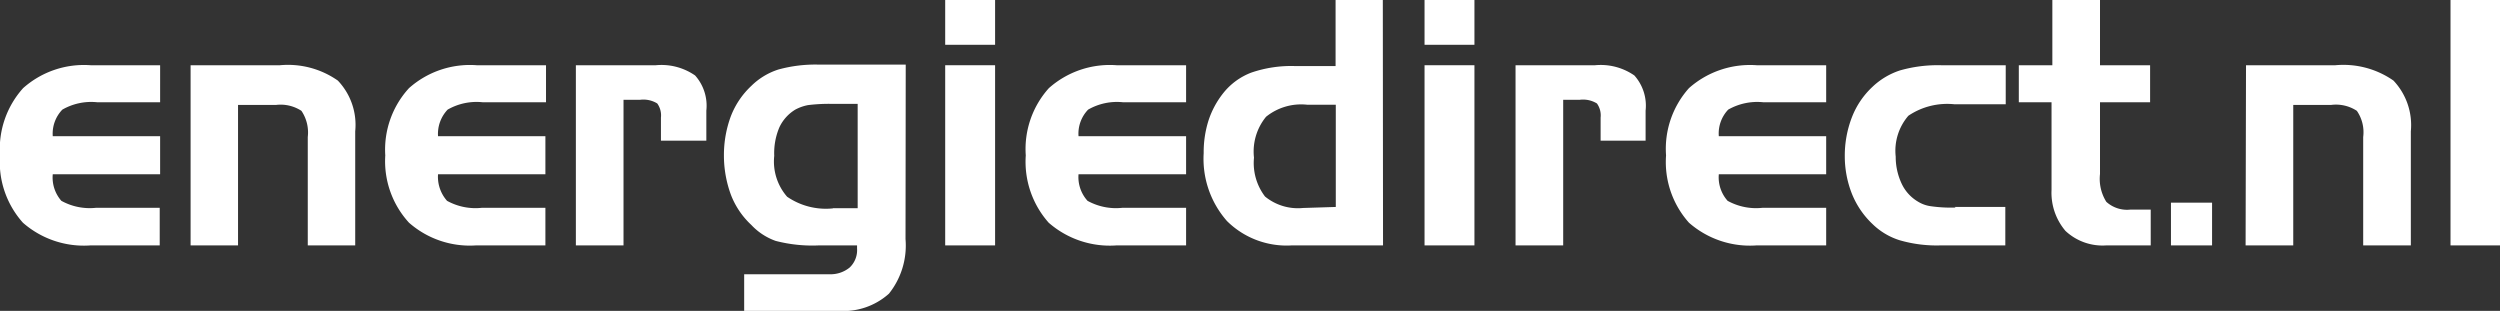 <svg xmlns="http://www.w3.org/2000/svg" viewBox="0 0 122.25 15.2"><rect x="0" y="0" width="122.25" height="15.2" fill="#333333" stroke="none"/><defs><style>.cls-1{fill:#fff;}</style></defs><title>Middel 9</title><g id="Laag_2" data-name="Laag 2"><g id="Laag_1-2" data-name="Laag 1"><path class="cls-1" d="M4.43,12a4.52,4.52,0,0,1-3.31-1.11A4.45,4.45,0,0,1,0,7.6,4.45,4.45,0,0,1,1.13,4.31a4.47,4.47,0,0,1,3.3-1.12h3.4V5H4.75a2.83,2.83,0,0,0-1.7.36,1.69,1.69,0,0,0-.47,1.3H7.83V8.52H2.58A1.73,1.73,0,0,0,3,9.82a2.87,2.87,0,0,0,1.71.34h3.1V12Z"/><path class="cls-1" d="M9.32,3.19h4.37a4.25,4.25,0,0,1,2.83.75,3.14,3.14,0,0,1,.85,2.48V12H15.05V6.7a1.89,1.89,0,0,0-.31-1.28,1.86,1.86,0,0,0-1.23-.29H11.64V12H9.32Z"/><path class="cls-1" d="M23.28,12A4.5,4.5,0,0,1,20,10.89,4.45,4.45,0,0,1,18.84,7.6,4.45,4.45,0,0,1,20,4.31a4.48,4.48,0,0,1,3.31-1.12h3.39V5H23.6a2.85,2.85,0,0,0-1.71.36,1.72,1.72,0,0,0-.47,1.3h5.25V8.52H21.42a1.77,1.77,0,0,0,.44,1.3,2.88,2.88,0,0,0,1.72.34h3.09V12Z"/><path class="cls-1" d="M28.16,3.19h3.91a2.89,2.89,0,0,1,1.92.5,2.22,2.22,0,0,1,.55,1.72V6.88H32.32V5.75a1,1,0,0,0-.18-.69,1.29,1.29,0,0,0-.84-.18h-.81V12H28.16Z"/><path class="cls-1" d="M40.73,10.18h1.21V5.08H40.73a8.32,8.32,0,0,0-1.22.06,2.16,2.16,0,0,0-.62.22,2,2,0,0,0-.78.87,3.23,3.23,0,0,0-.25,1.39,2.62,2.62,0,0,0,.63,2,3.35,3.35,0,0,0,2.24.57m3.55,1.5a3.77,3.77,0,0,1-.81,2.67A3.33,3.33,0,0,1,41,15.2H36.39V13.41h4.16a1.47,1.47,0,0,0,1-.33,1.17,1.17,0,0,0,.36-.93V12H40.05a7.14,7.14,0,0,1-2.12-.22A3,3,0,0,1,36.74,11a3.93,3.93,0,0,1-1-1.48,5.55,5.55,0,0,1-.34-1.93,5.44,5.44,0,0,1,.34-1.91,4,4,0,0,1,1-1.48,3.33,3.33,0,0,1,1.32-.8,6.79,6.79,0,0,1,2-.24h4.23Z"/><path class="cls-1" d="M48.66,12H46.22V3.19h2.44Zm0-9.81H46.22V0h2.44Z"/><path class="cls-1" d="M54.6,12a4.54,4.54,0,0,1-3.32-1.11A4.49,4.49,0,0,1,50.16,7.6a4.45,4.45,0,0,1,1.13-3.29A4.48,4.48,0,0,1,54.6,3.19H58V5H54.91a2.83,2.83,0,0,0-1.7.36,1.69,1.69,0,0,0-.47,1.3H58V8.52H52.74a1.73,1.73,0,0,0,.44,1.3,2.88,2.88,0,0,0,1.72.34H58V12Z"/><path class="cls-1" d="M65.32,10.12v-5H63.91a2.73,2.73,0,0,0-2,.59,2.68,2.68,0,0,0-.59,2,2.7,2.7,0,0,0,.54,1.9,2.54,2.54,0,0,0,1.86.56ZM67.63,12H63.17A4.14,4.14,0,0,1,60,10.81a4.6,4.6,0,0,1-1.14-3.32,5.13,5.13,0,0,1,.24-1.61,4.3,4.3,0,0,1,.72-1.33,3.2,3.2,0,0,1,1.37-1,6,6,0,0,1,2.12-.32h2V0h2.31Z"/><path class="cls-1" d="M72.1,12H69.66V3.19H72.1Zm0-9.81H69.66V0H72.1Z"/><path class="cls-1" d="M74.11,3.19H78a2.89,2.89,0,0,1,1.92.5,2.22,2.22,0,0,1,.55,1.72V6.88H78.27V5.75a1,1,0,0,0-.18-.69,1.29,1.29,0,0,0-.84-.18h-.81V12H74.11Z"/><path class="cls-1" d="M85.9,12a4.52,4.52,0,0,1-3.31-1.11A4.45,4.45,0,0,1,81.47,7.6a4.45,4.45,0,0,1,1.12-3.29A4.5,4.5,0,0,1,85.9,3.19h3.4V5H86.22a2.87,2.87,0,0,0-1.71.36,1.69,1.69,0,0,0-.46,1.3H89.3V8.52H84.05a1.73,1.73,0,0,0,.43,1.3,2.88,2.88,0,0,0,1.72.34h3.1V12Z"/><path class="cls-1" d="M95.58,10.12h2.48V12H94.9a6.49,6.49,0,0,1-2-.25,3.33,3.33,0,0,1-1.34-.8,4.17,4.17,0,0,1-1-1.47,5,5,0,0,1-.35-1.84,5.19,5.19,0,0,1,.35-1.91,4,4,0,0,1,1-1.48,3.55,3.55,0,0,1,1.36-.81,6.72,6.72,0,0,1,2-.25h3.16V5.1H95.58a3.39,3.39,0,0,0-2.26.56,2.62,2.62,0,0,0-.62,2A3.07,3.07,0,0,0,93,9a2,2,0,0,0,.79.86,1.59,1.59,0,0,0,.6.22,7.07,7.07,0,0,0,1.24.07"/><path class="cls-1" d="M98.72,3.19h1.64V0h2.33V3.19h2.45V5h-2.45V8.51A2.11,2.11,0,0,0,103,9.87a1.51,1.51,0,0,0,1.17.38h1V12H103a2.65,2.65,0,0,1-2-.71,2.88,2.88,0,0,1-.68-2V5H98.72Z"/><rect class="cls-1" x="106.16" y="9.91" width="2.01" height="2.09"/><path class="cls-1" d="M109.83,3.19h4.37a4.28,4.28,0,0,1,2.84.75,3.17,3.17,0,0,1,.85,2.48V12h-2.33V6.7a1.84,1.84,0,0,0-.31-1.28A1.86,1.86,0,0,0,114,5.13h-1.86V12h-2.33Z"/><rect class="cls-1" x="119.83" width="2.42" height="12"/></g></g></svg>